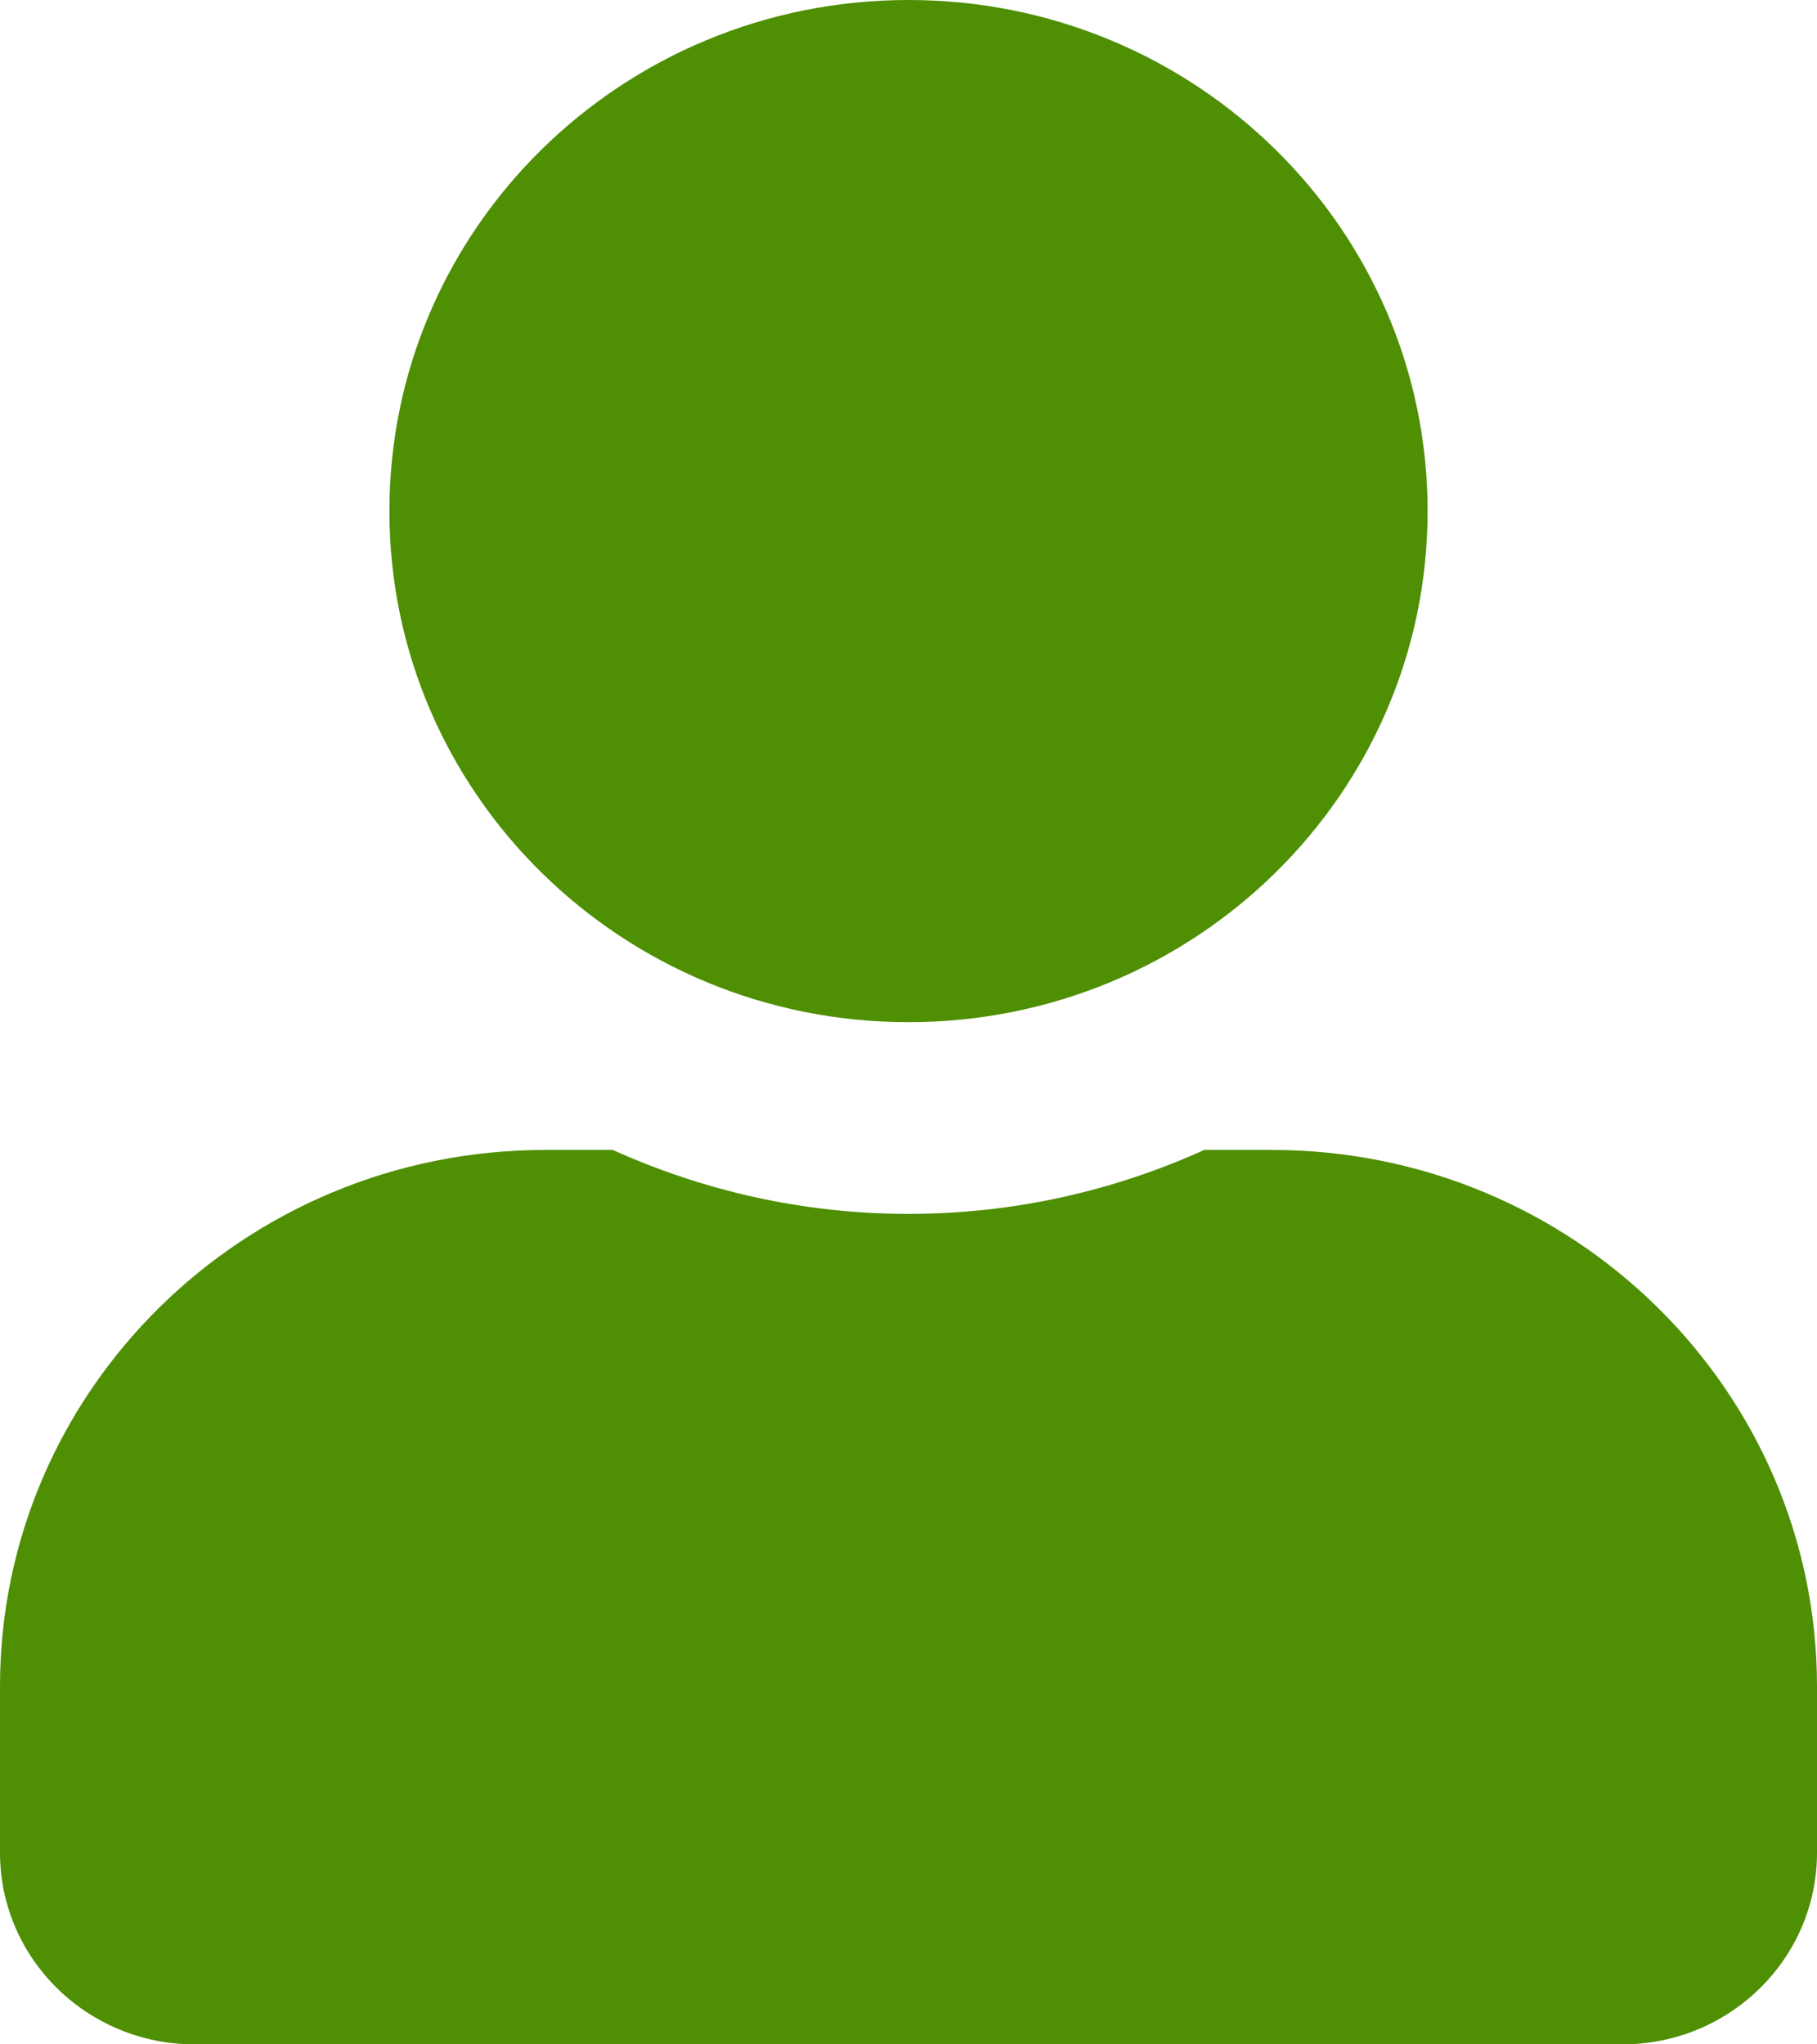 <svg width="16" height="18" viewBox="0 0 16 18" fill="none" xmlns="http://www.w3.org/2000/svg">
<path d="M8 9C10.525 9 12.571 6.986 12.571 4.5C12.571 2.014 10.525 0 8 0C5.475 0 3.429 2.014 3.429 4.5C3.429 6.986 5.475 9 8 9ZM11.2 10.125H10.604C9.811 10.484 8.929 10.688 8 10.688C7.071 10.688 6.193 10.484 5.396 10.125H4.8C2.15 10.125 0 12.241 0 14.85V16.312C0 17.244 0.768 18 1.714 18H14.286C15.232 18 16 17.244 16 16.312V14.85C16 12.241 13.85 10.125 11.2 10.125Z" fill="#4E8F03"/>
</svg>
